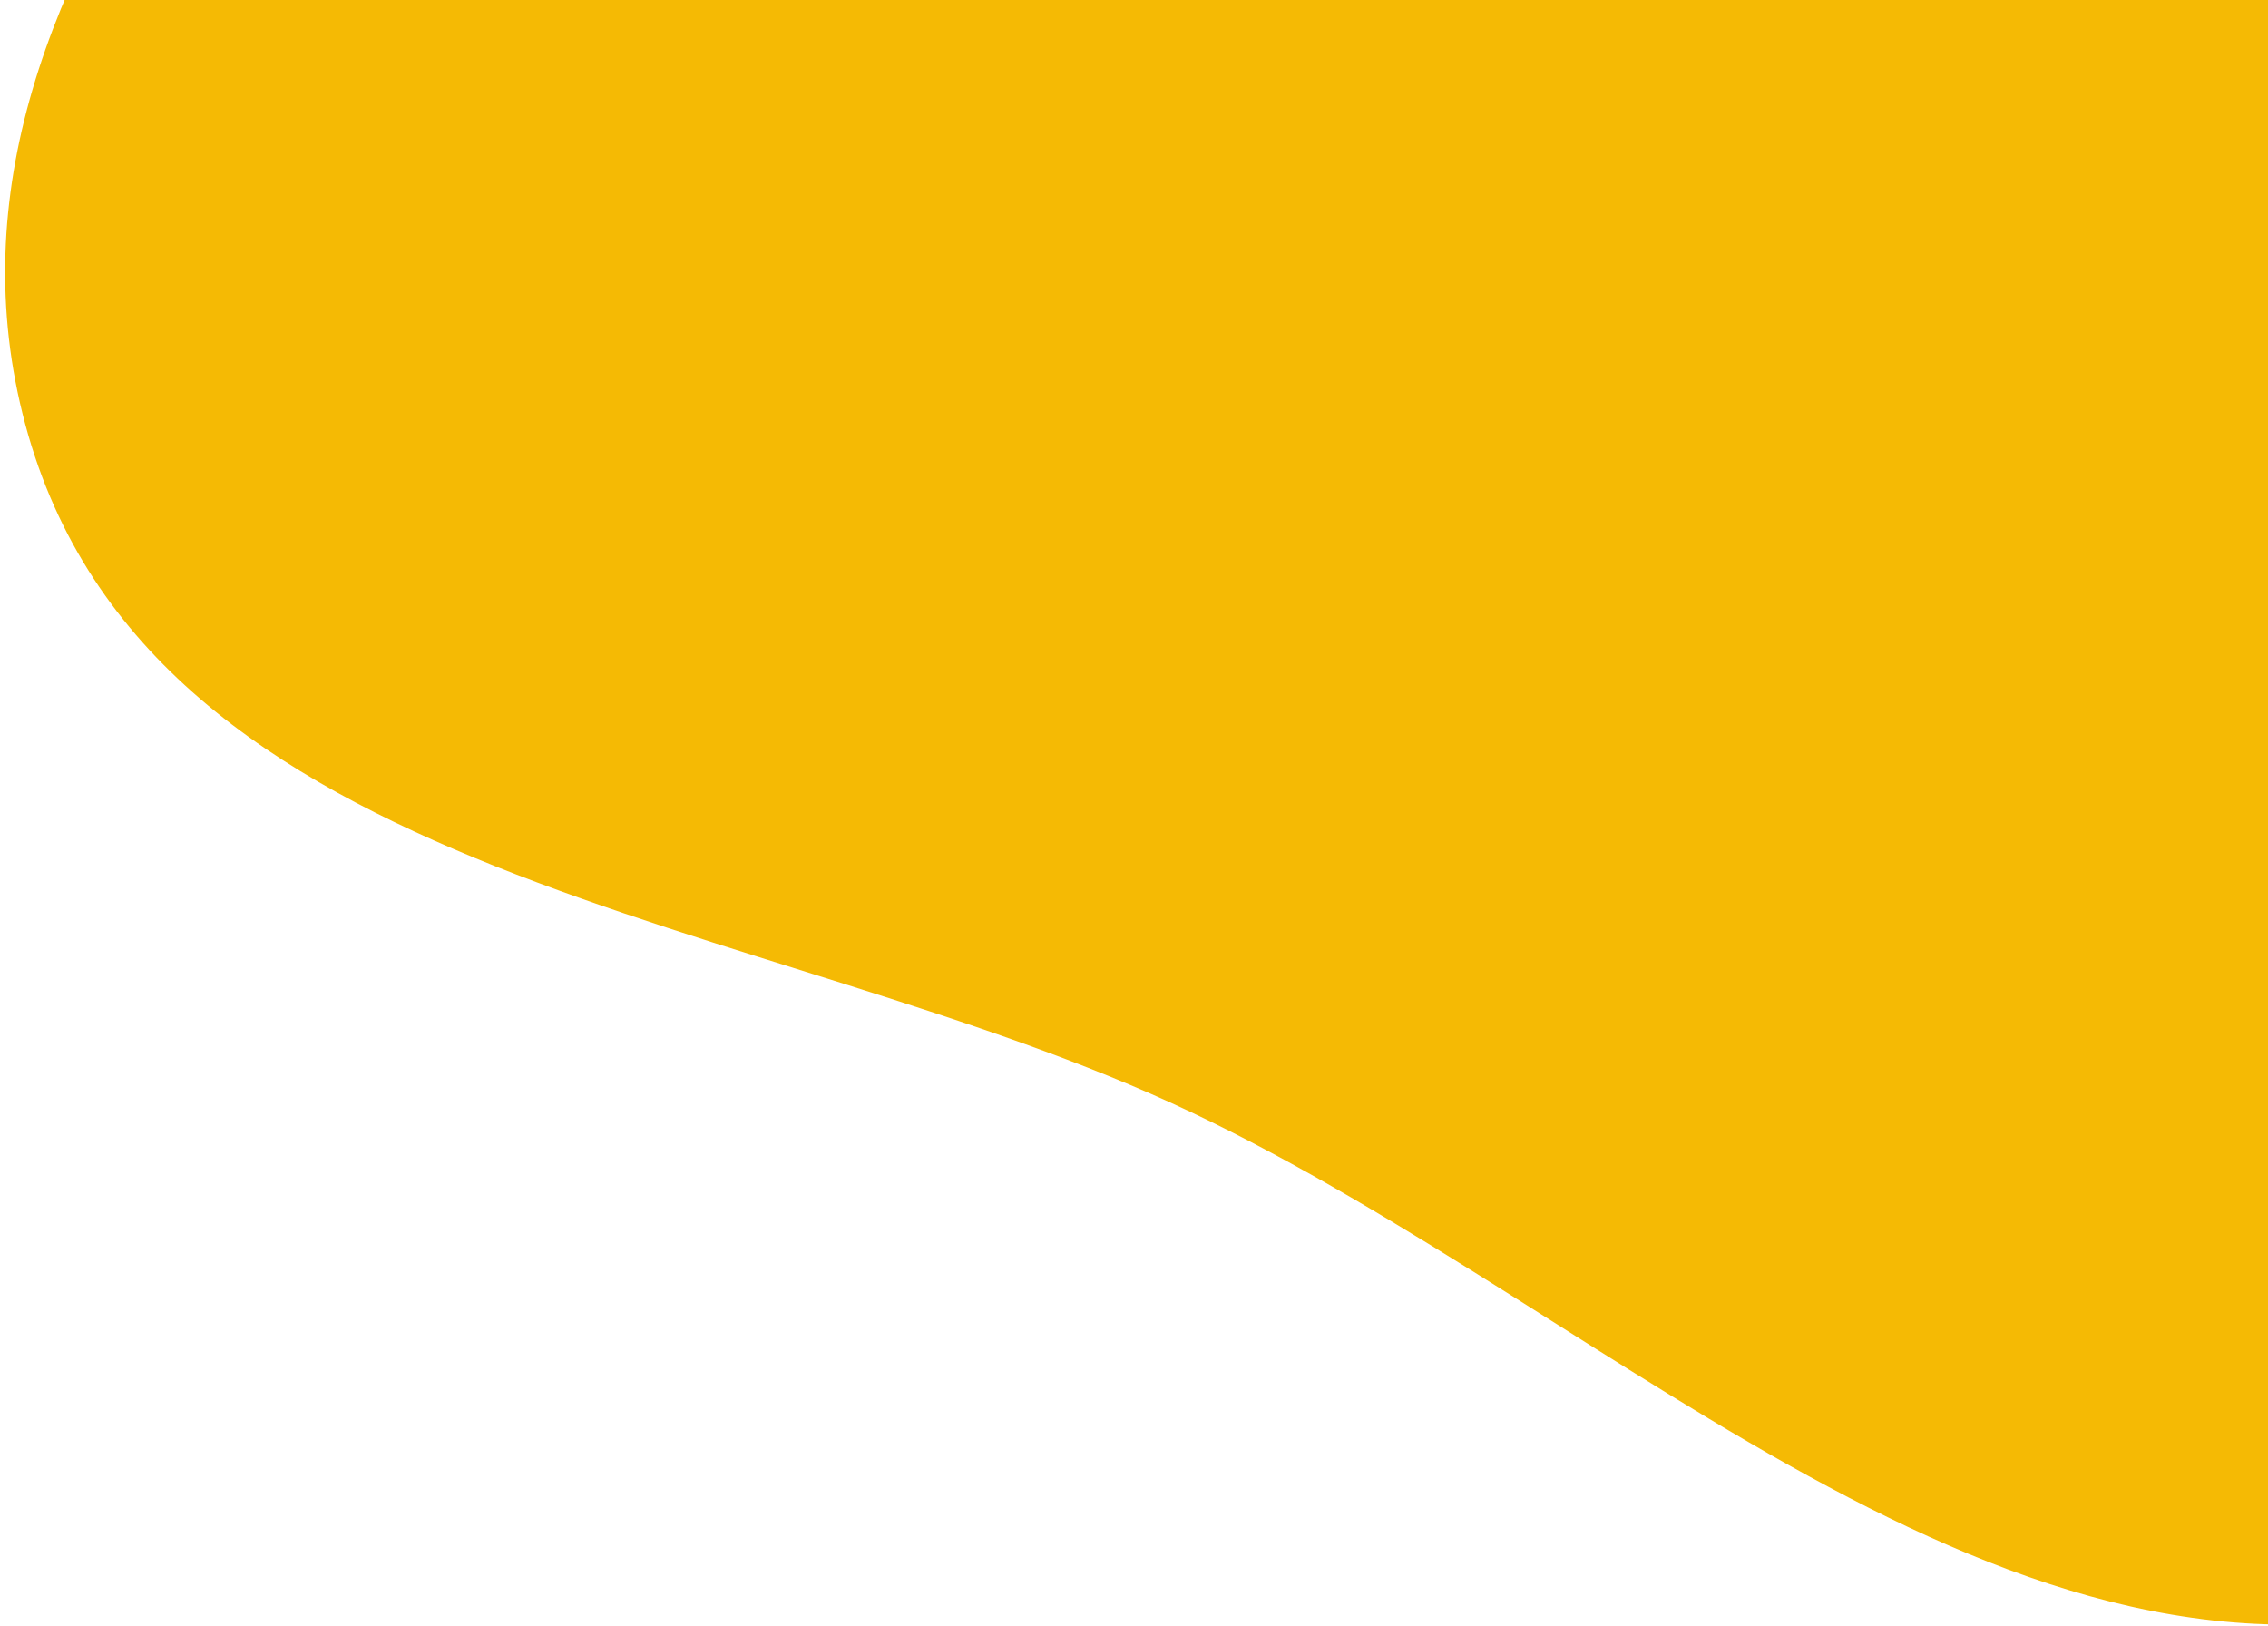 <svg width="240" height="172" viewBox="0 0 240 172" fill="none" xmlns="http://www.w3.org/2000/svg">
<path fill-rule="evenodd" clip-rule="evenodd" d="M351.8 42.122C334.729 92.804 313.019 151.784 263.308 168.403C214.352 184.77 171.801 139.351 125.954 117.626C81.151 96.396 15.809 93.858 2.678 44.903C-10.407 -3.881 39.7 -45.988 71.252 -86.31C93.093 -114.223 120.543 -133.548 152.771 -146.912C185.833 -160.622 220.152 -171.426 254.006 -162.094C293.946 -151.085 332.95 -130.146 351.099 -92.245C370.895 -50.906 366.759 -2.291 351.8 42.122Z" fill="#F5BA04"/>
</svg>
